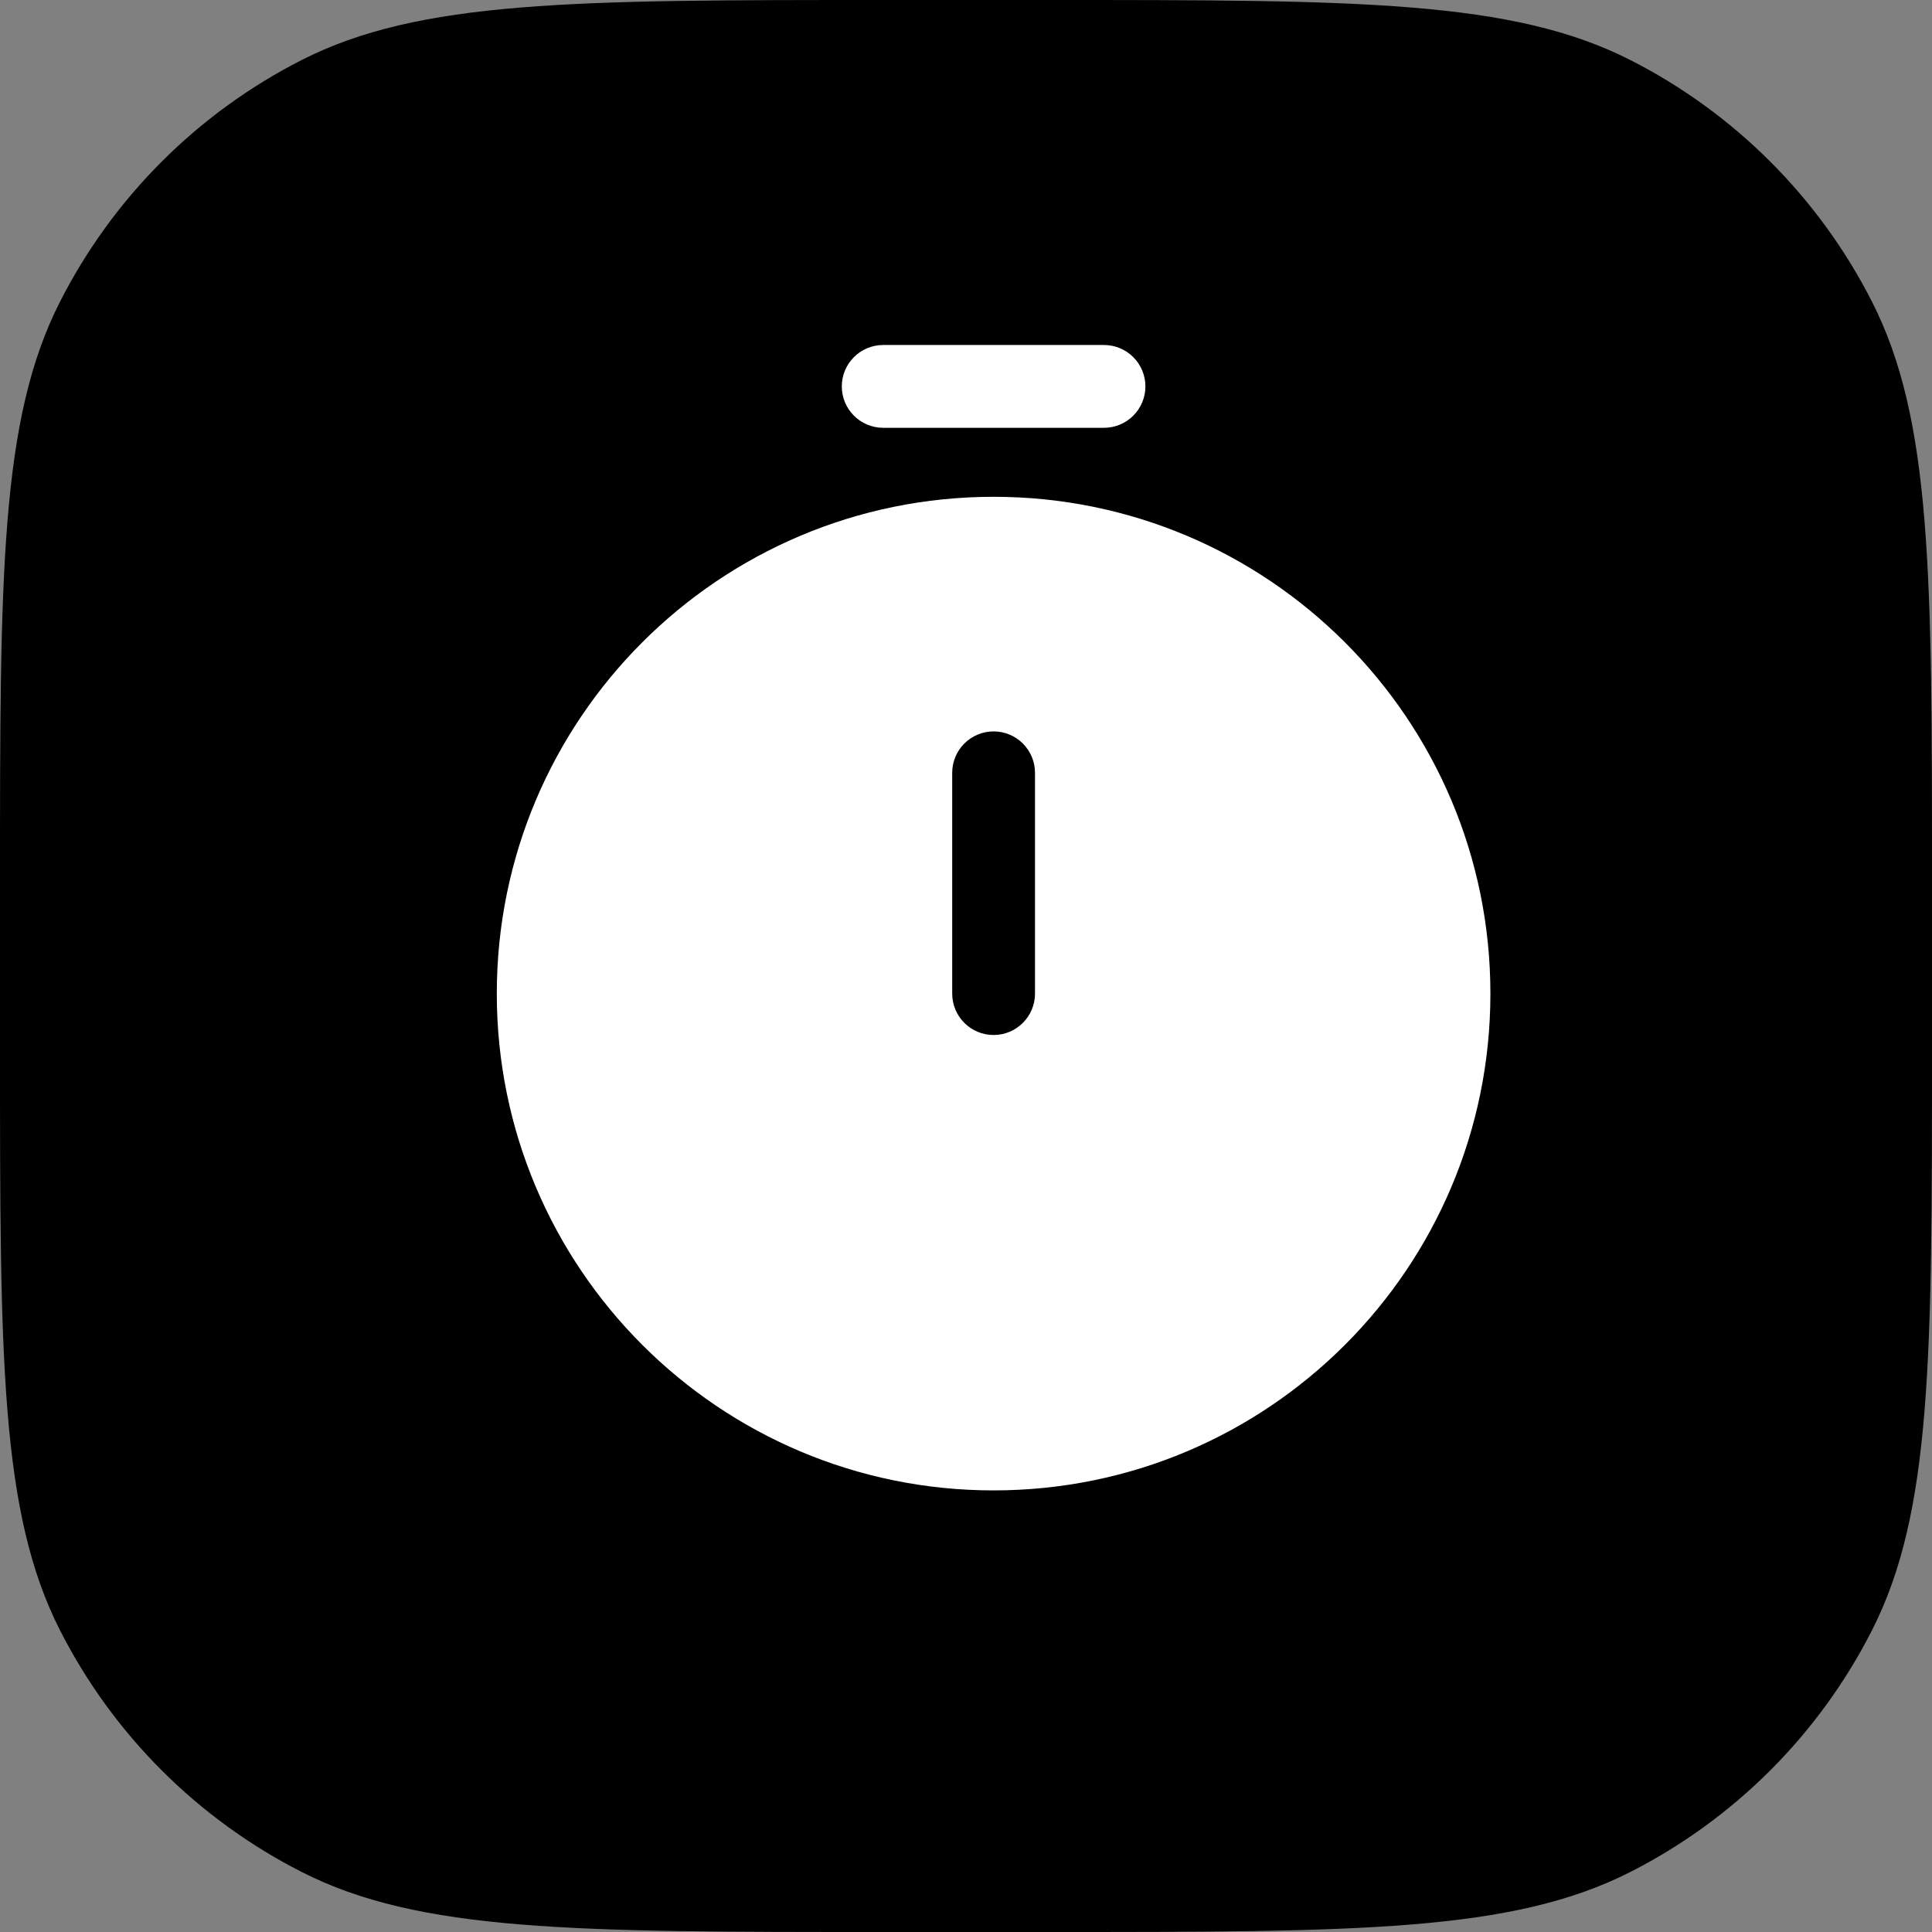 <svg width="35" height="35" viewBox="0 0 35 35" fill="none" xmlns="http://www.w3.org/2000/svg">
<rect x="0" y="0" width="35" height="35" fill="#808080" stroke="none"/>
<path d="M0 16C0 10.399 0 7.599 1.09 5.46C2.049 3.578 3.578 2.049 5.46 1.09C7.599 0 10.399 0 16 0H19C24.601 0 27.401 0 29.54 1.09C31.422 2.049 32.951 3.578 33.91 5.46C35 7.599 35 10.399 35 16V19C35 24.601 35 27.401 33.91 29.54C32.951 31.422 31.422 32.951 29.54 33.91C27.401 35 24.601 35 19 35H16C10.399 35 7.599 35 5.46 33.91C3.578 32.951 2.049 31.422 1.09 29.54C0 27.401 0 24.601 0 19V16Z" fill="#FF9900" style="fill:#FF9900;fill:color(display-p3 1 0.6 0);fill-opacity:1;"/>
<path fill-rule="evenodd" clip-rule="evenodd" d="M18 27C22.971 27 27 22.971 27 18C27 13.029 22.971 9 18 9C13.029 9 9 13.029 9 18C9 22.971 13.029 27 18 27ZM18 13.25C18.414 13.25 18.75 13.586 18.75 14V18C18.75 18.414 18.414 18.75 18 18.75C17.586 18.75 17.25 18.414 17.25 18V14C17.25 13.586 17.586 13.25 18 13.25Z" fill="white" style="fill:white;fill:white;fill-opacity:1;"/>
<path fill-rule="evenodd" clip-rule="evenodd" d="M15.25 7C15.25 6.586 15.586 6.25 16 6.25H20C20.414 6.25 20.75 6.586 20.75 7C20.75 7.414 20.414 7.75 20 7.75H16C15.586 7.75 15.25 7.414 15.25 7Z" fill="white" style="fill:white;fill:white;fill-opacity:1;"/>
</svg>
